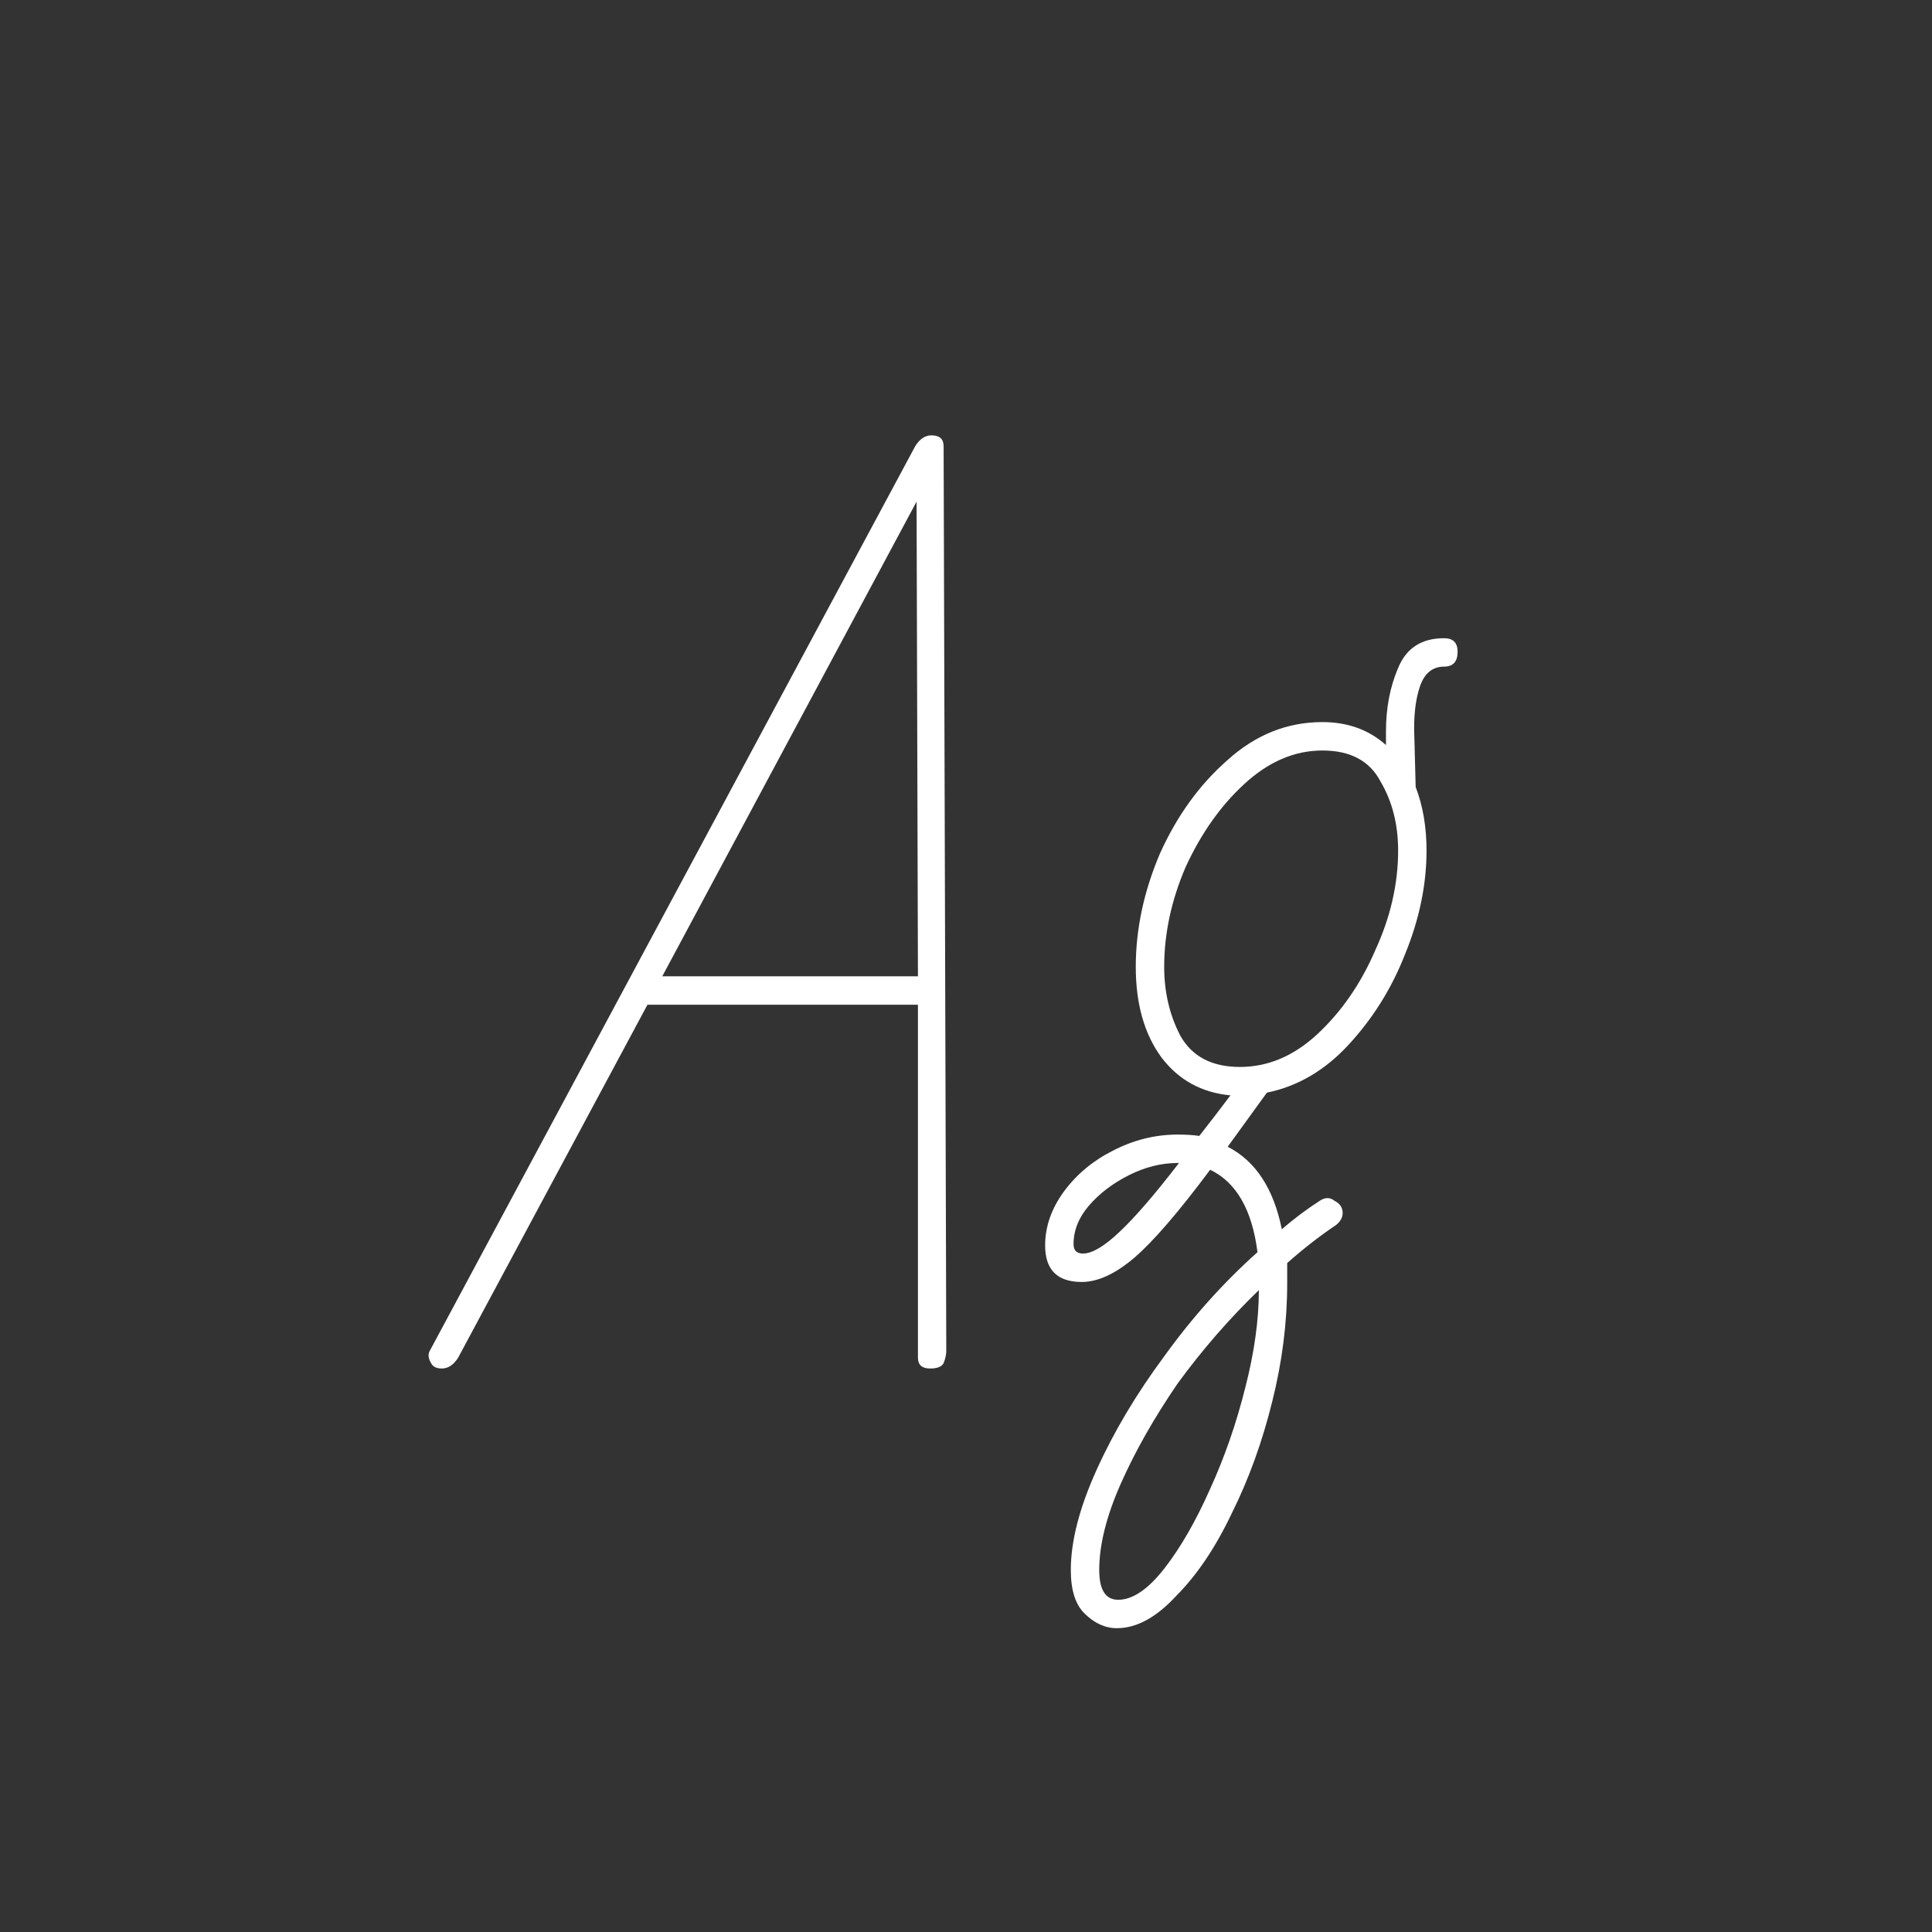 <svg width="24" height="24" viewBox="0 0 24 24" fill="none" xmlns="http://www.w3.org/2000/svg">
<rect x="0" y="0" width="24" height="24" fill="#333333" stroke="none"/>
<path d="M5.489 17C5.422 17 5.377 16.978 5.355 16.933C5.321 16.877 5.315 16.827 5.338 16.782L11.369 5.543C11.425 5.453 11.492 5.408 11.571 5.408C11.671 5.408 11.722 5.453 11.722 5.543L11.755 16.782C11.755 16.827 11.744 16.877 11.722 16.933C11.699 16.978 11.643 17 11.554 17C11.453 17 11.403 16.955 11.403 16.866V12.481H8.043L5.691 16.866C5.635 16.955 5.567 17 5.489 17ZM8.227 12.128H11.403L11.386 6.231L8.227 12.128ZM13.874 20.226C13.728 20.226 13.594 20.164 13.47 20.041C13.358 19.929 13.302 19.75 13.302 19.503C13.302 19.145 13.409 18.731 13.622 18.26C13.834 17.79 14.114 17.319 14.462 16.849C14.809 16.367 15.195 15.936 15.621 15.555C15.554 15.029 15.358 14.687 15.033 14.531C14.641 15.057 14.327 15.421 14.092 15.623C13.857 15.824 13.638 15.925 13.437 15.925C13.134 15.925 12.983 15.774 12.983 15.471C12.983 15.236 13.062 15.012 13.218 14.799C13.375 14.587 13.577 14.419 13.823 14.295C14.081 14.161 14.35 14.094 14.63 14.094C14.73 14.094 14.82 14.099 14.898 14.111C15.022 13.954 15.15 13.786 15.285 13.607C14.926 13.573 14.641 13.416 14.428 13.136C14.215 12.845 14.109 12.47 14.109 12.011C14.109 11.54 14.21 11.07 14.411 10.599C14.624 10.129 14.904 9.743 15.251 9.44C15.598 9.127 15.99 8.97 16.427 8.97C16.741 8.97 17.004 9.065 17.217 9.255V9.087C17.217 8.796 17.267 8.533 17.368 8.298C17.469 8.051 17.659 7.928 17.939 7.928C18.051 7.928 18.107 7.984 18.107 8.096C18.107 8.219 18.051 8.281 17.939 8.281C17.794 8.281 17.693 8.365 17.637 8.533C17.581 8.701 17.558 8.914 17.57 9.171L17.586 9.776C17.676 10.011 17.721 10.275 17.721 10.566C17.721 10.991 17.631 11.423 17.452 11.859C17.284 12.285 17.049 12.66 16.746 12.985C16.455 13.299 16.119 13.495 15.738 13.573C15.559 13.819 15.397 14.043 15.251 14.245C15.598 14.424 15.822 14.766 15.923 15.27C16.08 15.135 16.237 15.018 16.394 14.917C16.461 14.872 16.522 14.872 16.578 14.917C16.646 14.951 16.679 15.001 16.679 15.068C16.679 15.124 16.651 15.175 16.595 15.219C16.394 15.354 16.192 15.511 15.99 15.69C15.99 15.768 15.99 15.852 15.99 15.942C15.99 16.423 15.929 16.911 15.806 17.403C15.682 17.907 15.514 18.372 15.302 18.798C15.1 19.223 14.87 19.565 14.613 19.823C14.366 20.091 14.12 20.226 13.874 20.226ZM15.402 13.254C15.75 13.254 16.069 13.119 16.36 12.851C16.662 12.571 16.903 12.223 17.082 11.809C17.273 11.395 17.368 10.98 17.368 10.566C17.368 10.241 17.295 9.955 17.15 9.709C17.015 9.451 16.774 9.323 16.427 9.323C16.08 9.323 15.755 9.463 15.453 9.743C15.162 10.011 14.921 10.353 14.73 10.767C14.551 11.182 14.462 11.596 14.462 12.011C14.462 12.324 14.529 12.61 14.663 12.867C14.809 13.125 15.055 13.254 15.402 13.254ZM13.336 15.455C13.336 15.533 13.375 15.572 13.454 15.572C13.566 15.572 13.717 15.483 13.907 15.303C14.098 15.124 14.344 14.839 14.646 14.447H14.63C14.428 14.447 14.226 14.497 14.025 14.598C13.823 14.699 13.655 14.827 13.521 14.984C13.398 15.13 13.336 15.287 13.336 15.455ZM13.655 19.503C13.655 19.75 13.734 19.873 13.89 19.873C14.07 19.873 14.26 19.744 14.462 19.487C14.663 19.229 14.854 18.899 15.033 18.495C15.212 18.103 15.358 17.683 15.47 17.235C15.582 16.799 15.638 16.395 15.638 16.026C15.268 16.384 14.932 16.771 14.63 17.185C14.338 17.611 14.103 18.025 13.924 18.428C13.745 18.831 13.655 19.19 13.655 19.503Z" fill="white"/>
</svg>

